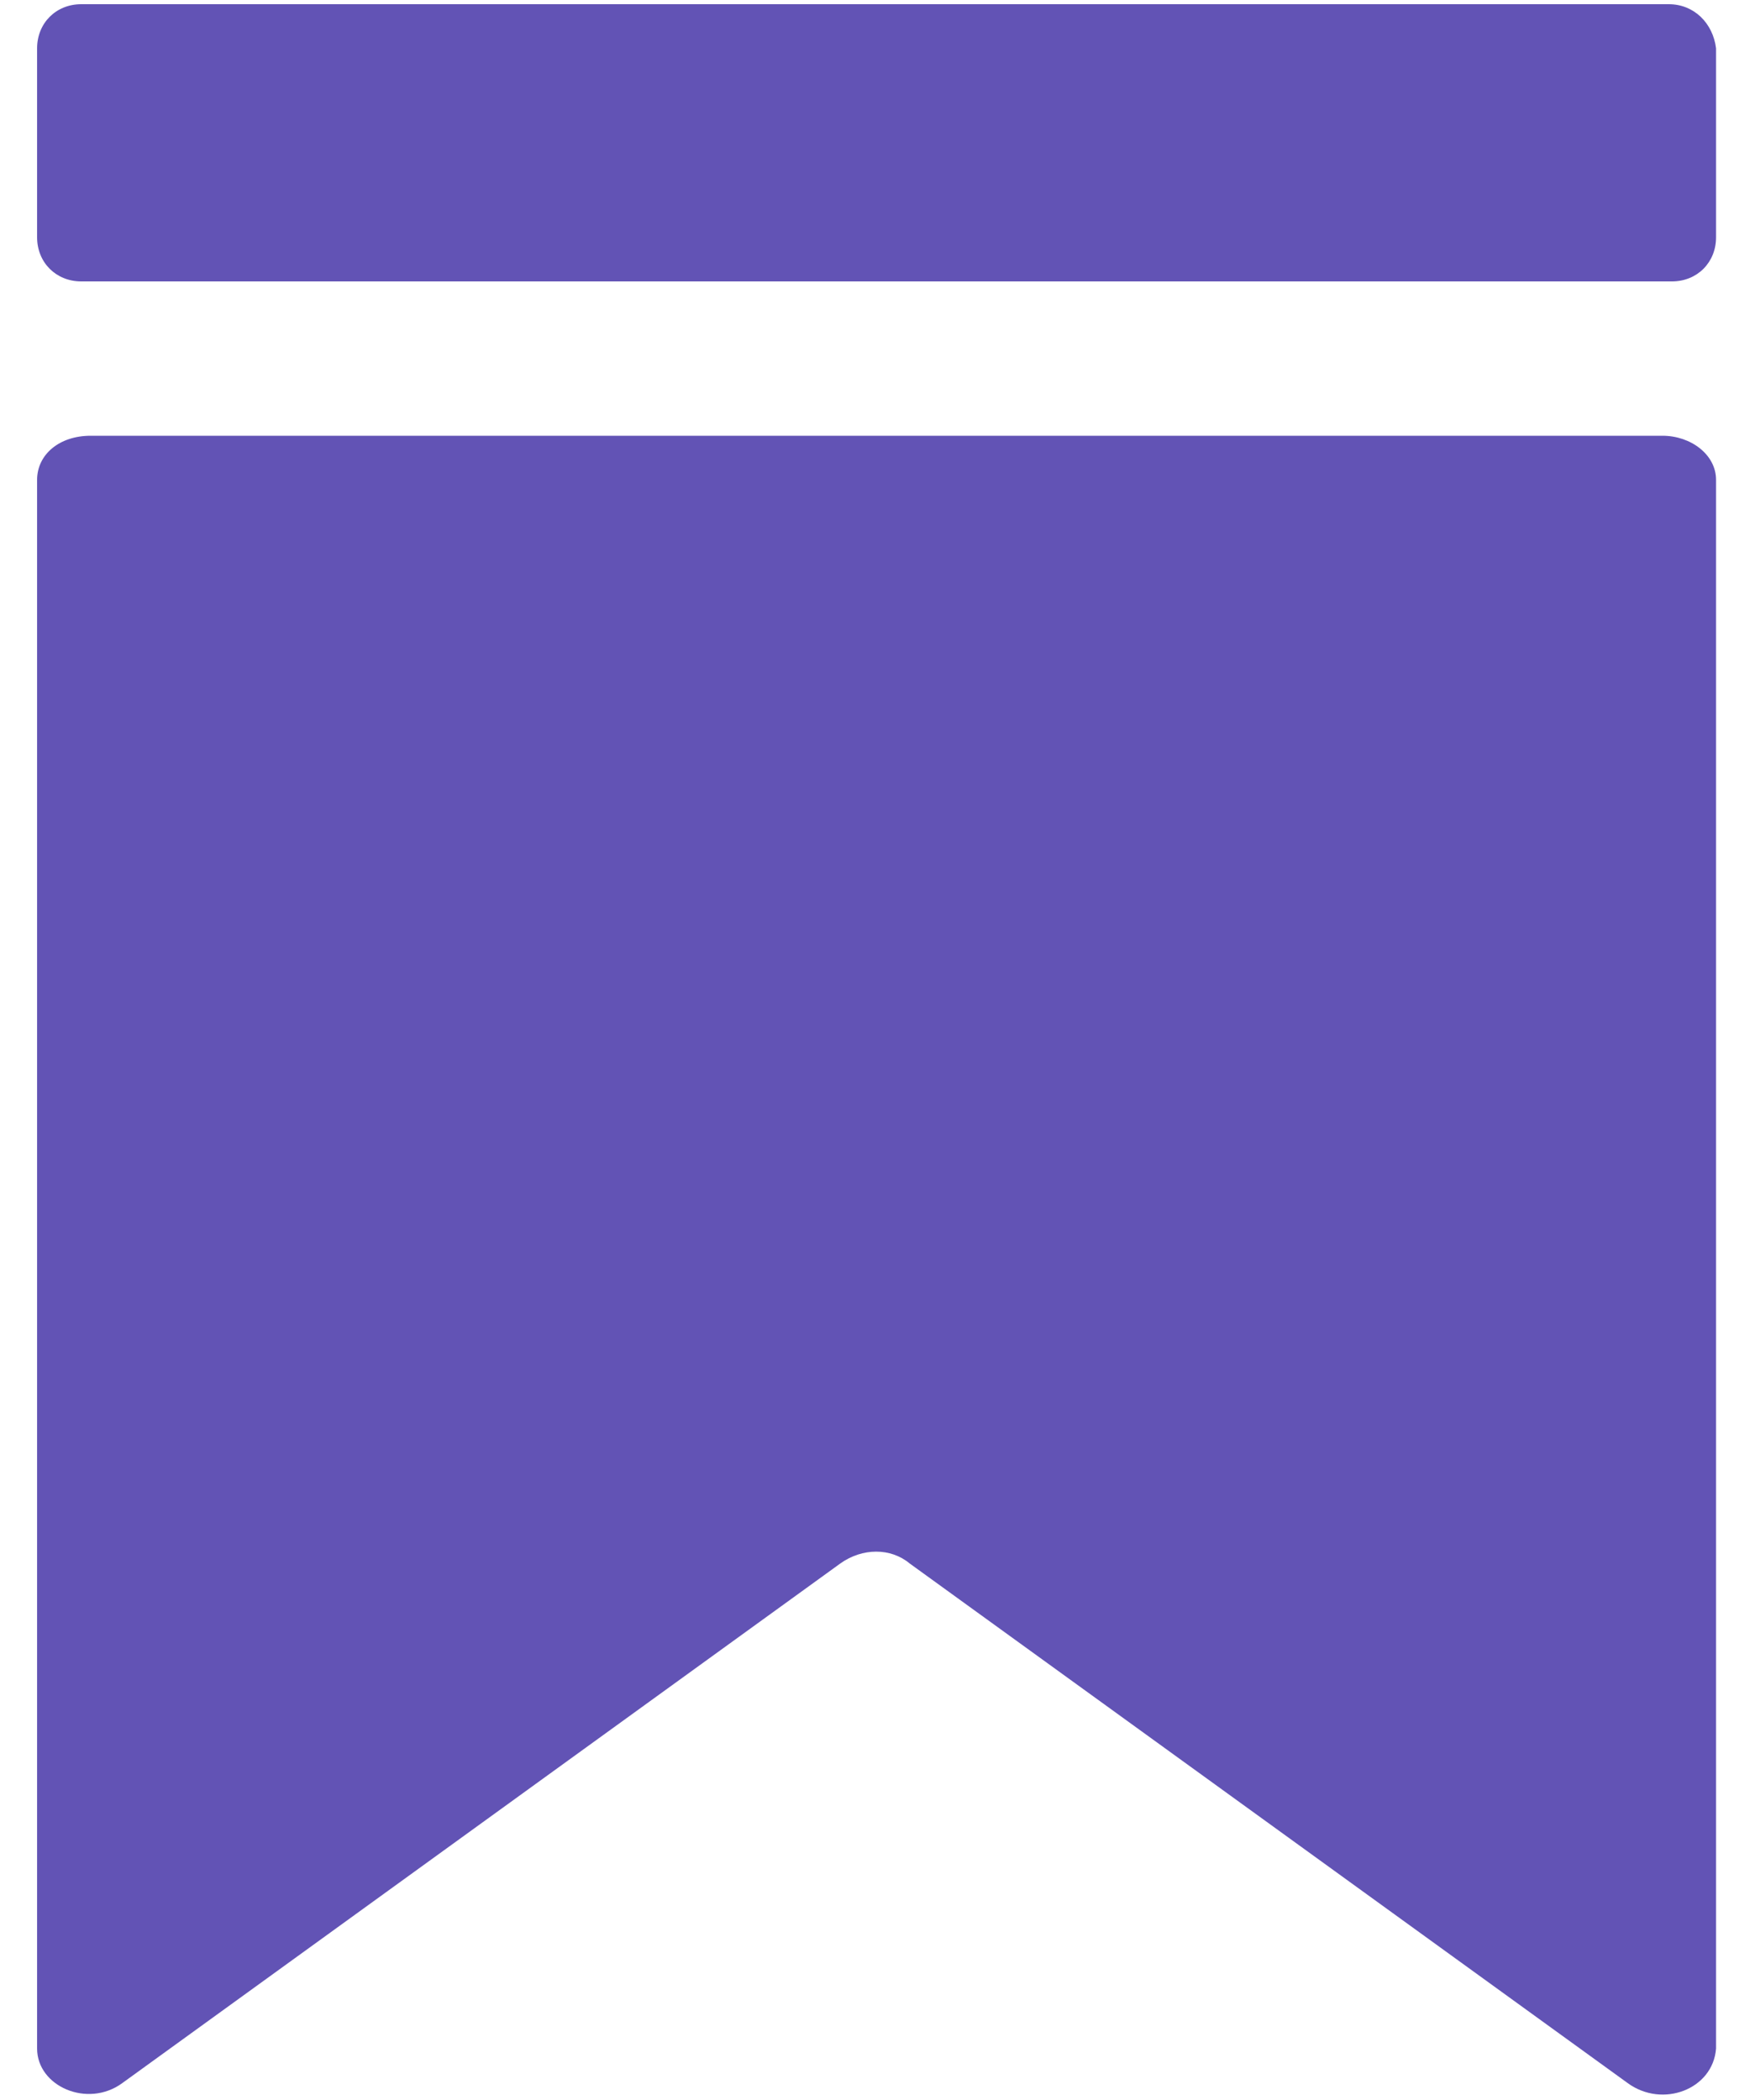 <svg width="20" height="24" viewBox="0 0 20 24" fill="none" xmlns="http://www.w3.org/2000/svg">
<path d="M18.604 23.808L10.396 17.868C10.18 17.688 9.856 17.688 9.604 17.868L1.396 23.808C1 24.096 0.424 23.844 0.424 23.412V5.484C0.424 5.196 0.676 4.98 1.036 4.98H19C19.324 4.98 19.612 5.196 19.612 5.484V23.412C19.576 23.88 19 24.096 18.604 23.808ZM19.072 0.048H0.928C0.64 0.048 0.424 0.264 0.424 0.552V2.712C0.424 3 0.64 3.216 0.928 3.216H19.108C19.396 3.216 19.612 3 19.612 2.712V0.552C19.576 0.264 19.36 0.048 19.072 0.048Z" fill="#6253B5"/>
</svg>
